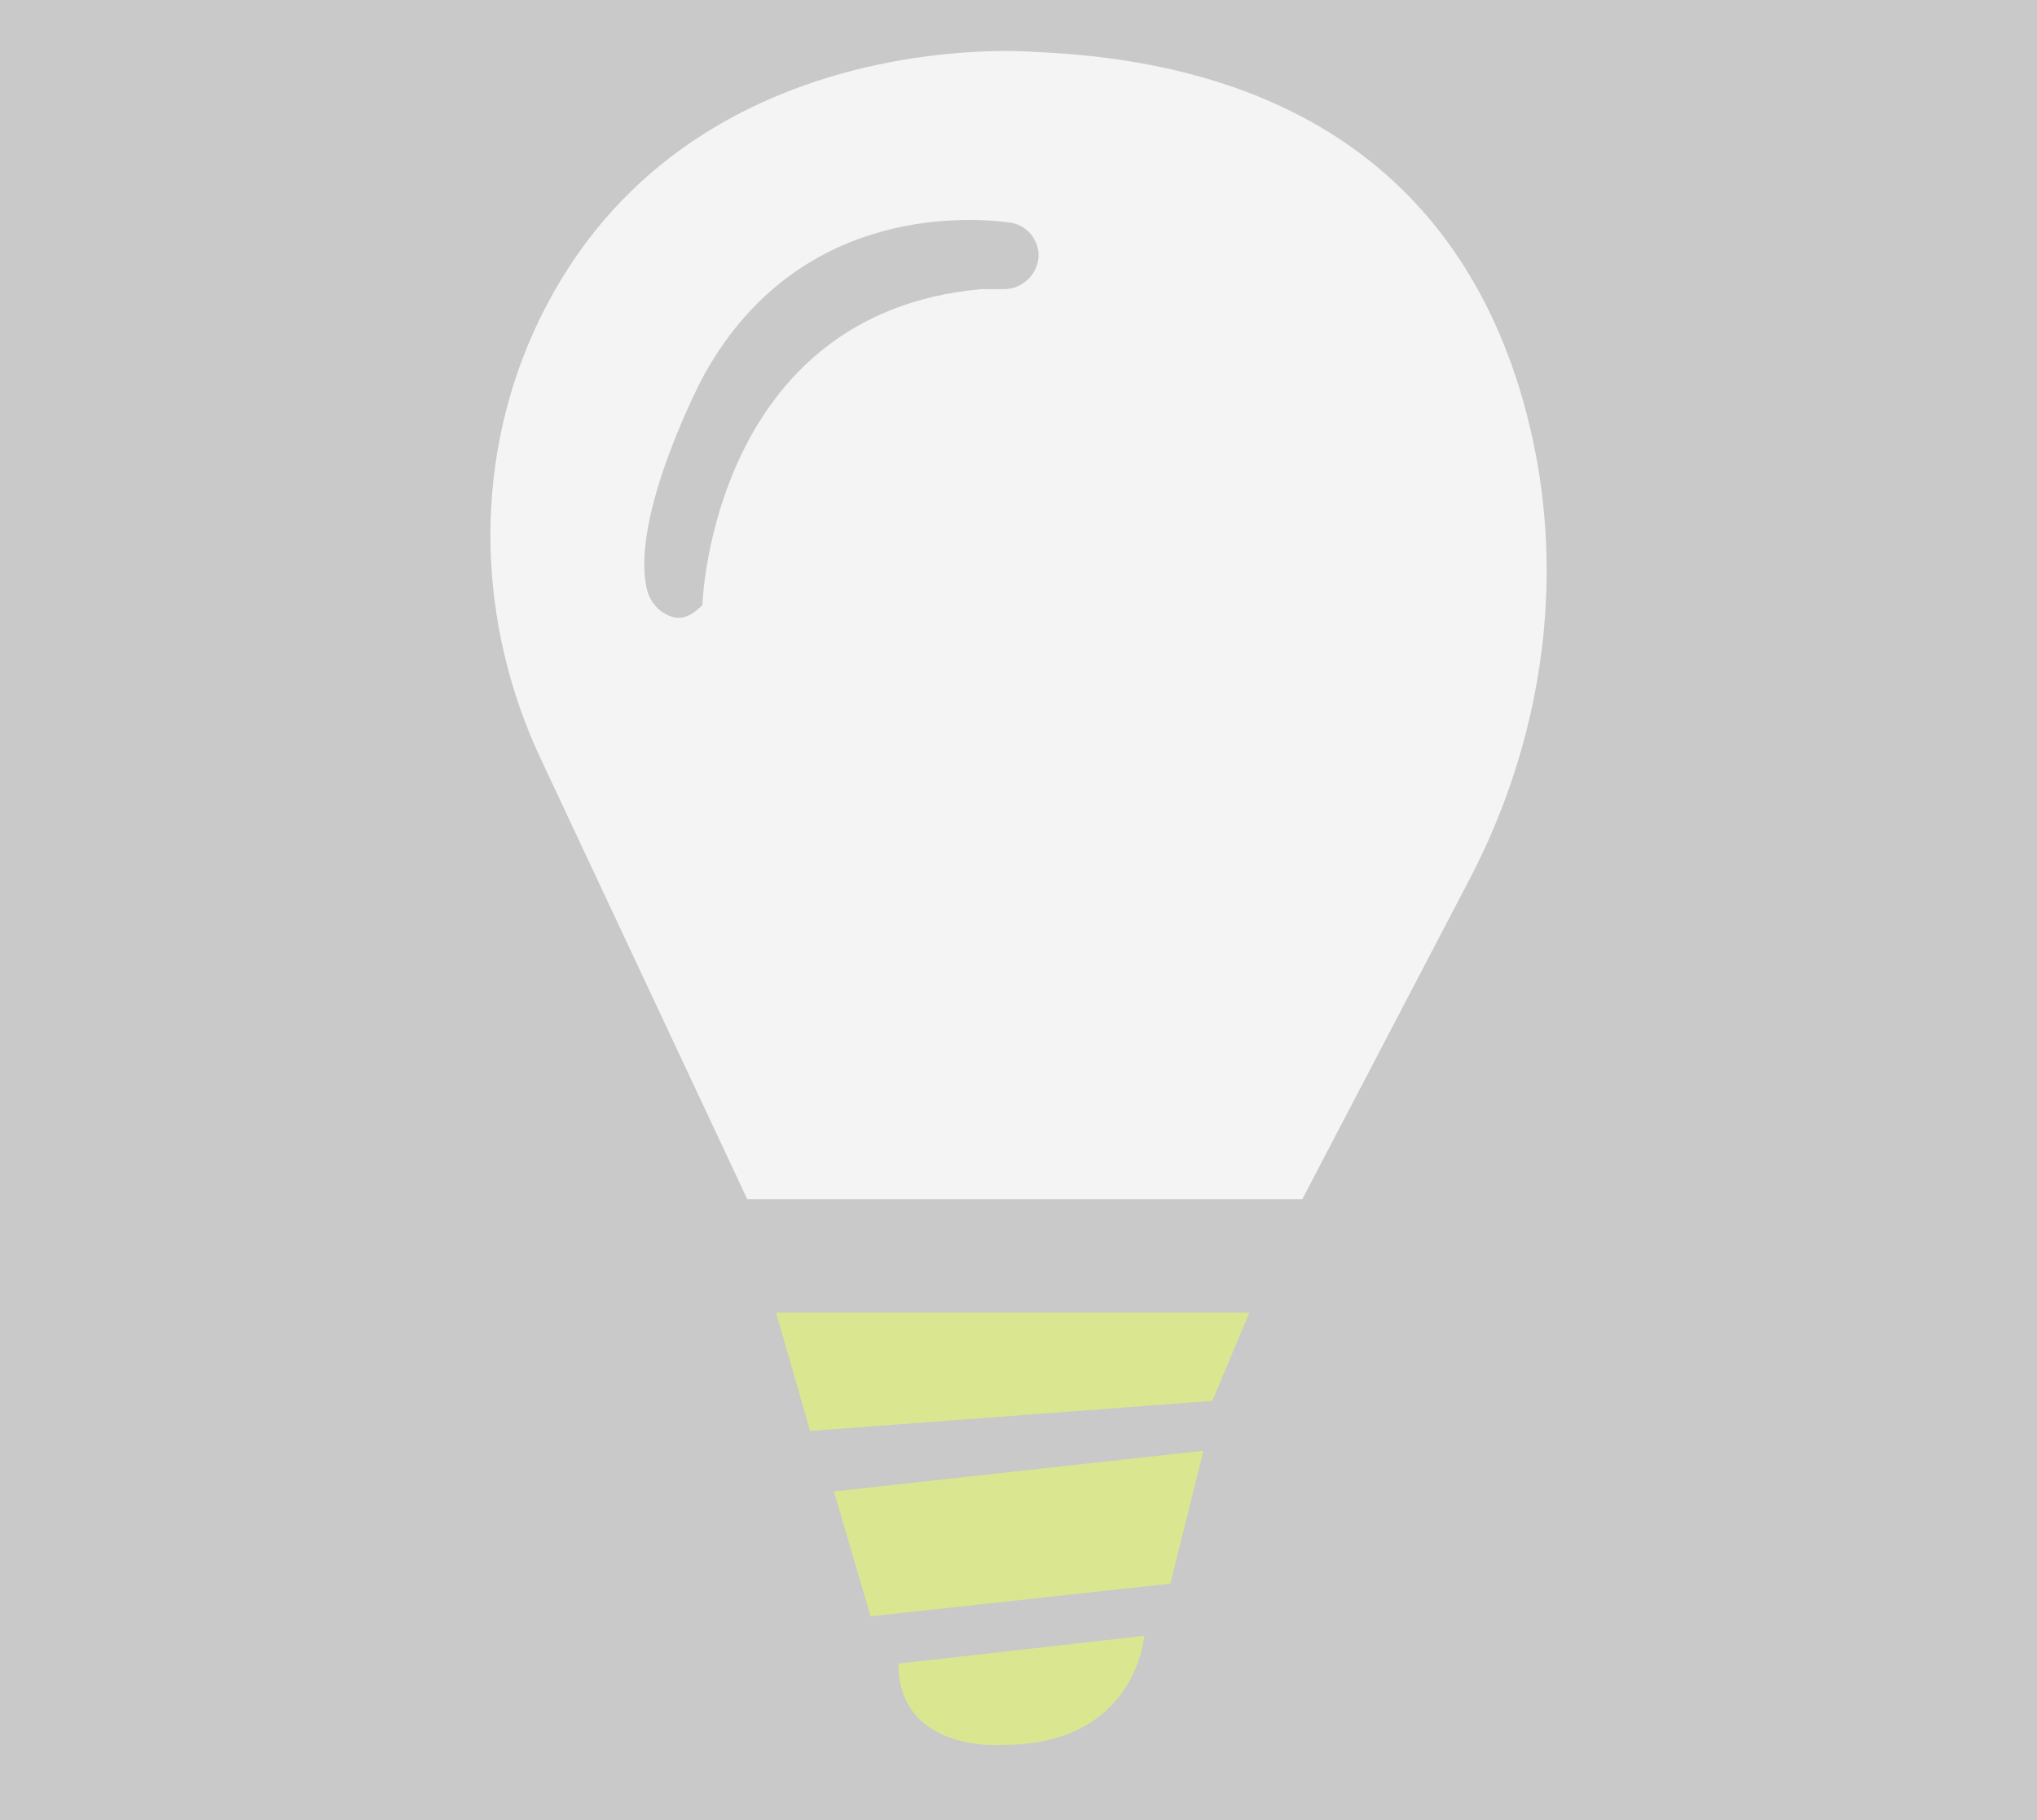<?xml version="1.0" encoding="utf-8"?>
<!-- Generator: Adobe Illustrator 19.2.0, SVG Export Plug-In . SVG Version: 6.00 Build 0)  -->
<svg version="1.1" xmlns="http://www.w3.org/2000/svg" xmlns:xlink="http://www.w3.org/1999/xlink" x="0px" y="0px"
	 viewBox="0 0 616.3 550.8" style="enable-background:new 0 0 616.3 550.8;" xml:space="preserve">
<style type="text/css">
	.st0{fill:#C9C9C9;}
	.st1{fill:#DBE691;}
	.st2{fill:#F4F4F4;}
</style>
<g id="Layer_1">
	<rect y="-0.1" class="st0" width="616.3" height="551"/>
</g>
<g id="Layer_2">
	<polygon class="st1" points="234.8,397.2 378,397.2 366.8,423.9 245.1,433 	"/>
	<polygon class="st1" points="252.3,451.3 263.4,489.1 354.1,479.2 364.1,439 	"/>
	<path class="st1" d="M271.8,503.4l74.4-8.4c0,0-2.4,33-42.6,33C303.6,528.1,271.8,530.5,271.8,503.4z"/>
	<path class="st2" d="M226.1,362.9H394l50.6-96.8c21.7-41.5,29.1-89.4,18.7-135.1C451,77,414,19.8,312.8,15.7
		c0,0-109.1-9.6-151.5,85.1c-18.3,40.9-16.8,88,2.2,128.6L226.1,362.9z"/>
	<path class="st0" d="M195.7,178.2c0.8,3.6,3.3,6.7,6.7,8.1c2.6,1.1,5.8,1.2,10.1-3.2l0,0c0,0,2.7-88.2,84.3-95.6h6.9
		c7.9,0,13.2-8.6,9.1-15.3c-0.1-0.1-0.2-0.3-0.2-0.4c-1.6-2.5-4.4-4.2-7.4-4.5c-14.8-1.9-65.2-4-92.8,47.3
		C212.4,114.6,190.6,156.2,195.7,178.2z"/>
</g>
</svg>
